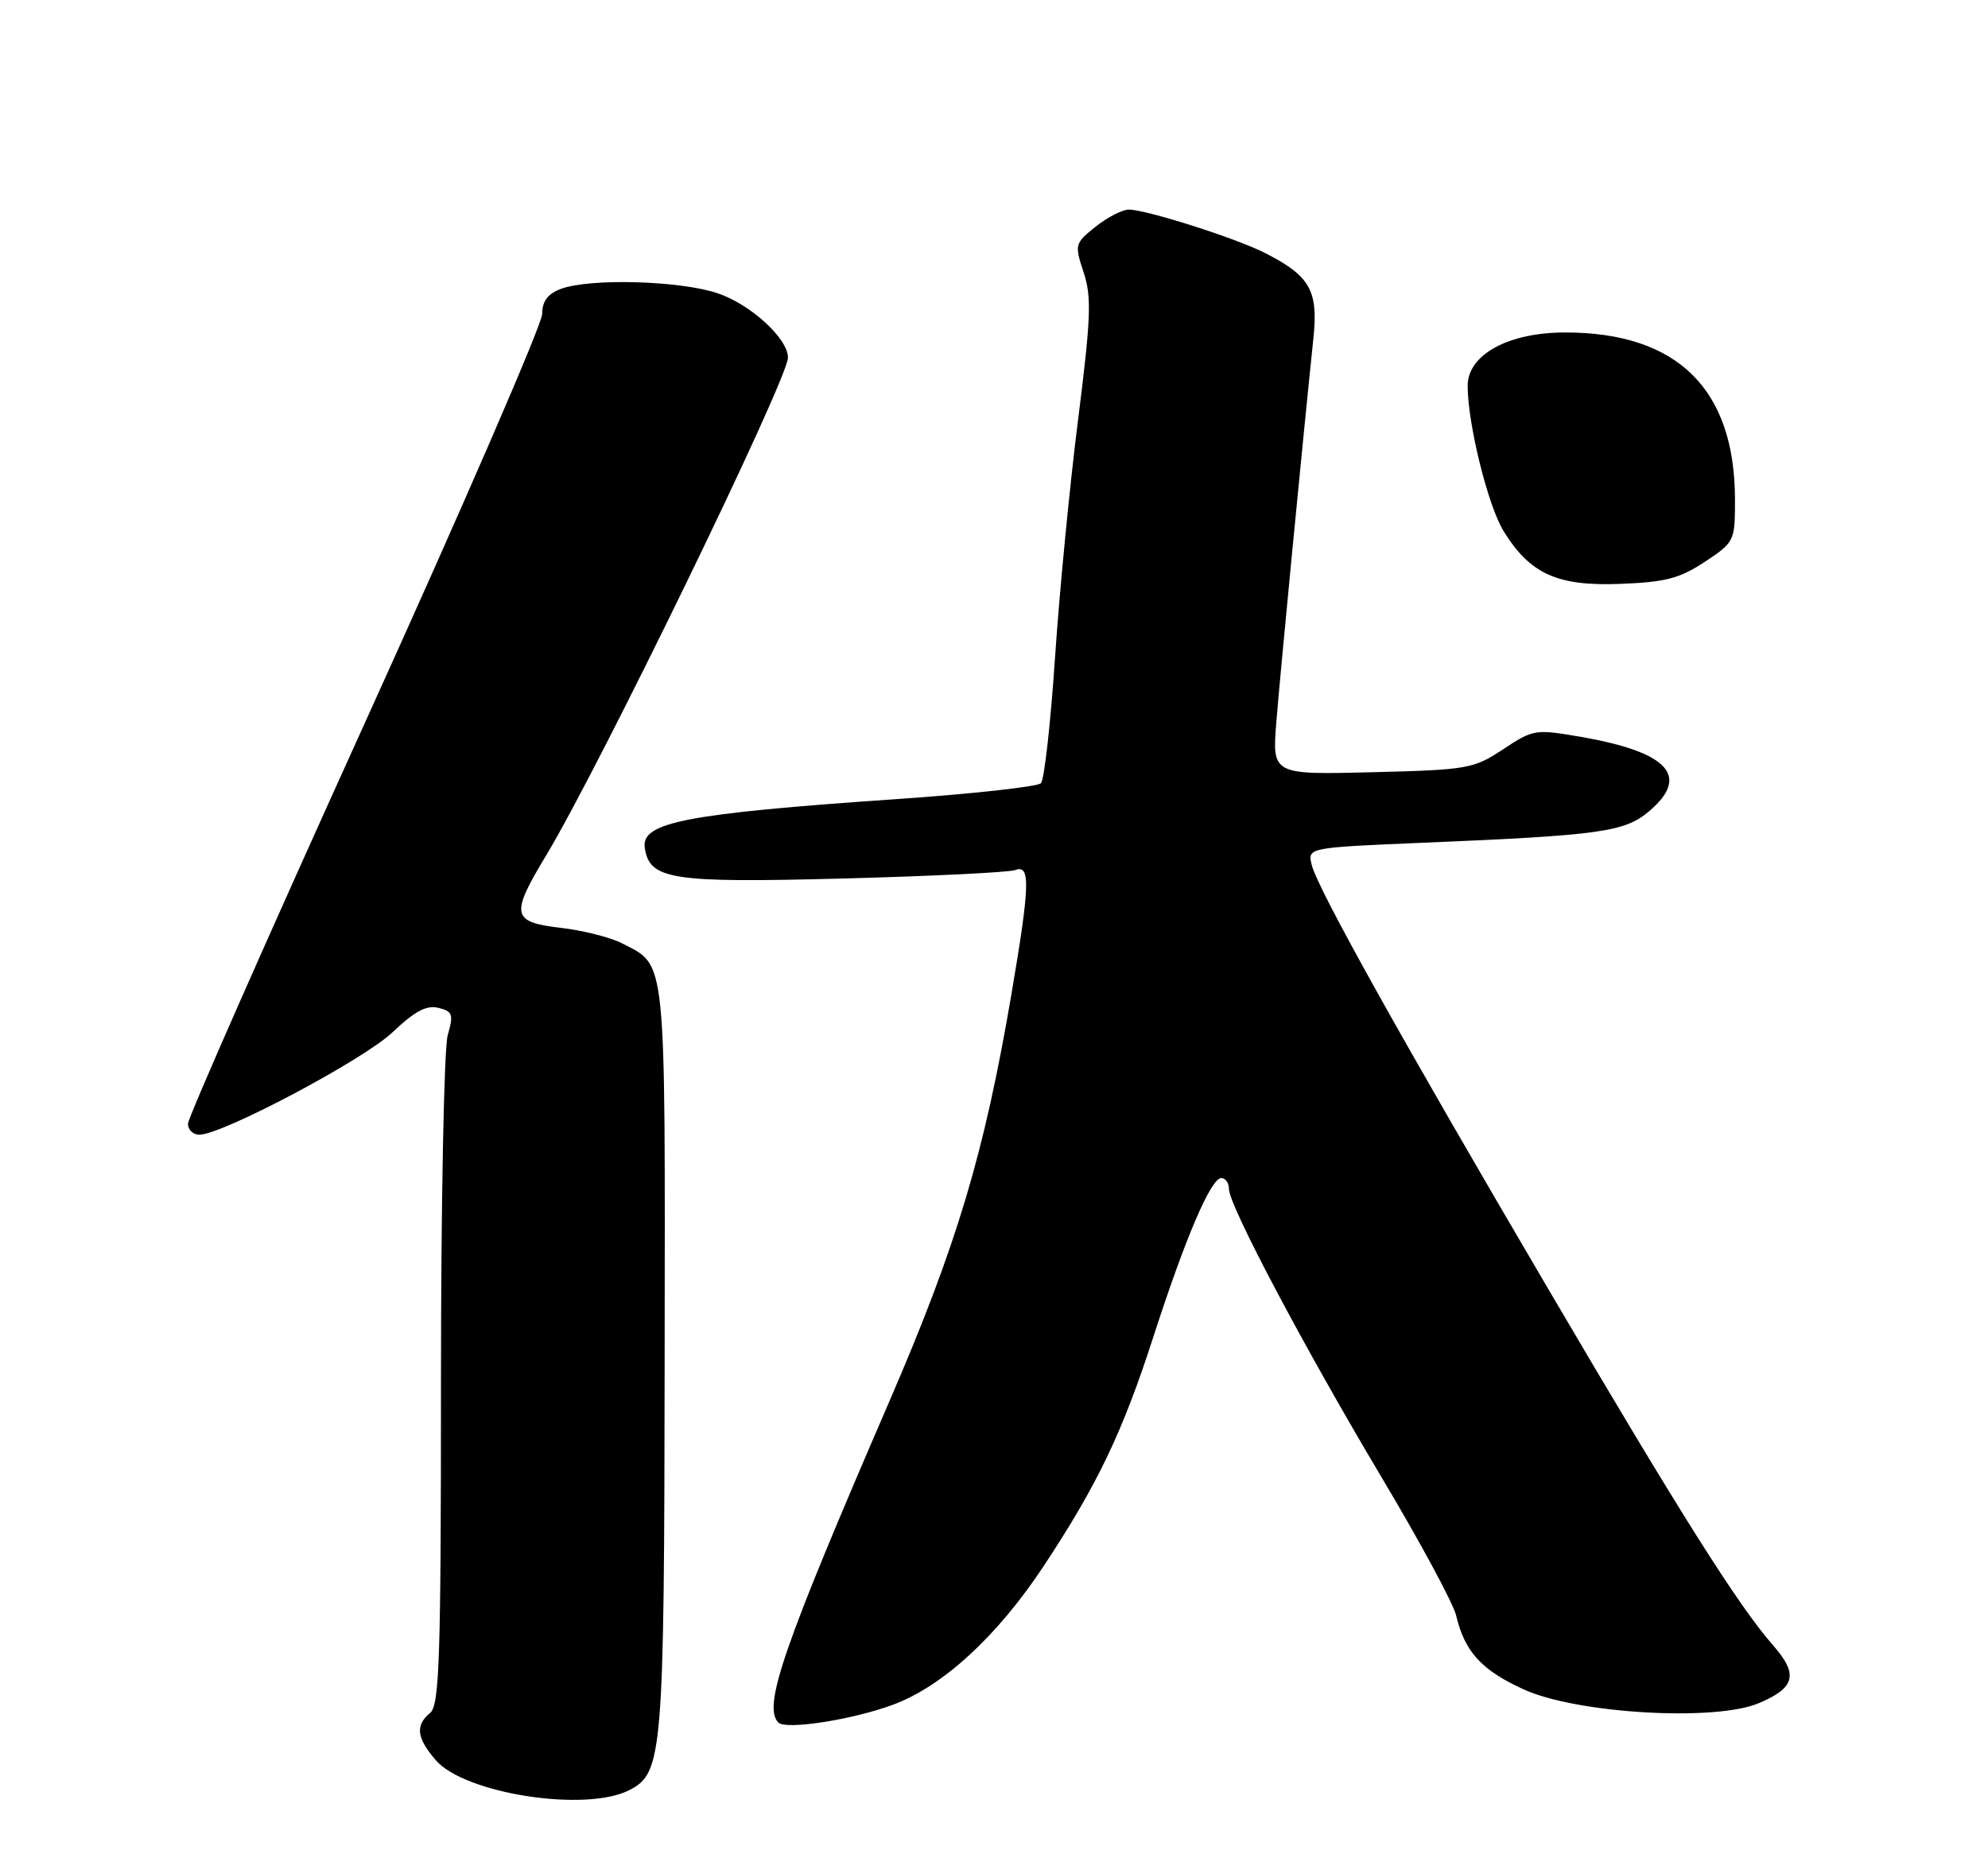 <?xml version="1.0" encoding="UTF-8" standalone="no"?>
<!DOCTYPE svg PUBLIC "-//W3C//DTD SVG 1.1//EN" "http://www.w3.org/Graphics/SVG/1.1/DTD/svg11.dtd" >
<svg xmlns="http://www.w3.org/2000/svg" xmlns:xlink="http://www.w3.org/1999/xlink" version="1.1" viewBox="0 0 275 256">
 <g >
 <path fill="currentColor"
d=" M 87.00 247.71 C 91.69 245.34 91.88 243.03 91.94 187.97 C 92.01 131.48 92.24 133.73 86.03 130.51 C 84.46 129.70 80.66 128.74 77.59 128.38 C 70.76 127.58 70.57 126.61 75.54 118.37 C 82.91 106.16 109.00 52.45 109.00 49.48 C 109.00 46.85 103.87 42.14 99.31 40.59 C 94.12 38.82 81.54 38.47 77.57 39.98 C 75.76 40.66 75.00 41.69 75.00 43.45 C 75.00 44.82 63.98 70.25 50.50 99.96 C 37.02 129.67 26.00 154.66 26.00 155.49 C 26.00 156.32 26.71 157.00 27.57 157.00 C 30.75 157.00 50.30 146.63 54.31 142.82 C 57.38 139.90 59.01 139.04 60.65 139.45 C 62.62 139.94 62.76 140.35 61.93 143.24 C 61.42 145.03 61.00 166.57 61.00 191.12 C 61.00 229.58 60.79 235.93 59.50 237.00 C 57.42 238.73 57.62 240.45 60.28 243.54 C 64.26 248.17 80.94 250.77 87.00 247.71 Z  M 123.50 235.88 C 130.41 233.33 137.95 226.40 144.36 216.70 C 151.82 205.42 155.30 198.14 159.58 184.86 C 163.99 171.22 167.51 163.00 168.94 163.00 C 169.53 163.00 170.00 163.68 170.00 164.51 C 170.00 166.78 180.43 186.48 191.17 204.50 C 196.42 213.30 201.03 221.85 201.42 223.50 C 202.62 228.55 204.93 231.08 210.75 233.74 C 218.06 237.09 237.17 238.22 243.26 235.67 C 248.35 233.53 248.81 231.69 245.27 227.65 C 240.48 222.20 232.32 209.27 214.26 178.50 C 193.96 143.93 182.29 123.02 181.46 119.70 C 180.85 117.28 180.85 117.28 196.68 116.61 C 221.29 115.59 224.71 115.12 228.07 112.29 C 233.86 107.42 230.84 104.08 218.77 101.97 C 212.36 100.86 212.11 100.90 207.93 103.67 C 203.83 106.38 203.06 106.51 189.81 106.85 C 175.97 107.19 175.97 107.19 176.56 99.85 C 177.09 93.24 180.15 61.51 181.69 46.74 C 182.37 40.20 181.21 38.17 175.00 35.01 C 170.94 32.94 158.55 29.00 156.14 29.00 C 155.24 29.01 153.17 30.07 151.55 31.37 C 148.67 33.67 148.63 33.84 149.90 37.69 C 151.02 41.09 150.91 43.98 149.13 58.08 C 147.98 67.11 146.55 81.92 145.94 91.00 C 145.33 100.08 144.46 107.89 143.99 108.37 C 143.53 108.85 134.46 109.85 123.83 110.58 C 94.89 112.58 88.68 113.78 89.19 117.28 C 89.83 121.72 92.81 122.18 116.71 121.55 C 128.92 121.23 139.61 120.70 140.46 120.38 C 142.56 119.57 142.47 122.49 139.94 137.39 C 136.16 159.63 132.38 172.26 122.98 194.00 C 108.32 227.91 105.47 236.14 107.68 238.34 C 108.71 239.38 117.89 237.95 123.50 235.88 Z  M 235.82 77.74 C 239.93 75.02 240.00 74.87 240.00 69.16 C 240.00 53.84 232.05 46.00 216.52 46.00 C 208.61 46.00 202.99 49.09 203.02 53.43 C 203.05 58.75 205.84 70.01 208.00 73.50 C 211.65 79.41 215.41 81.12 224.07 80.79 C 230.38 80.55 232.34 80.04 235.82 77.74 Z "/>
</g>
</svg>